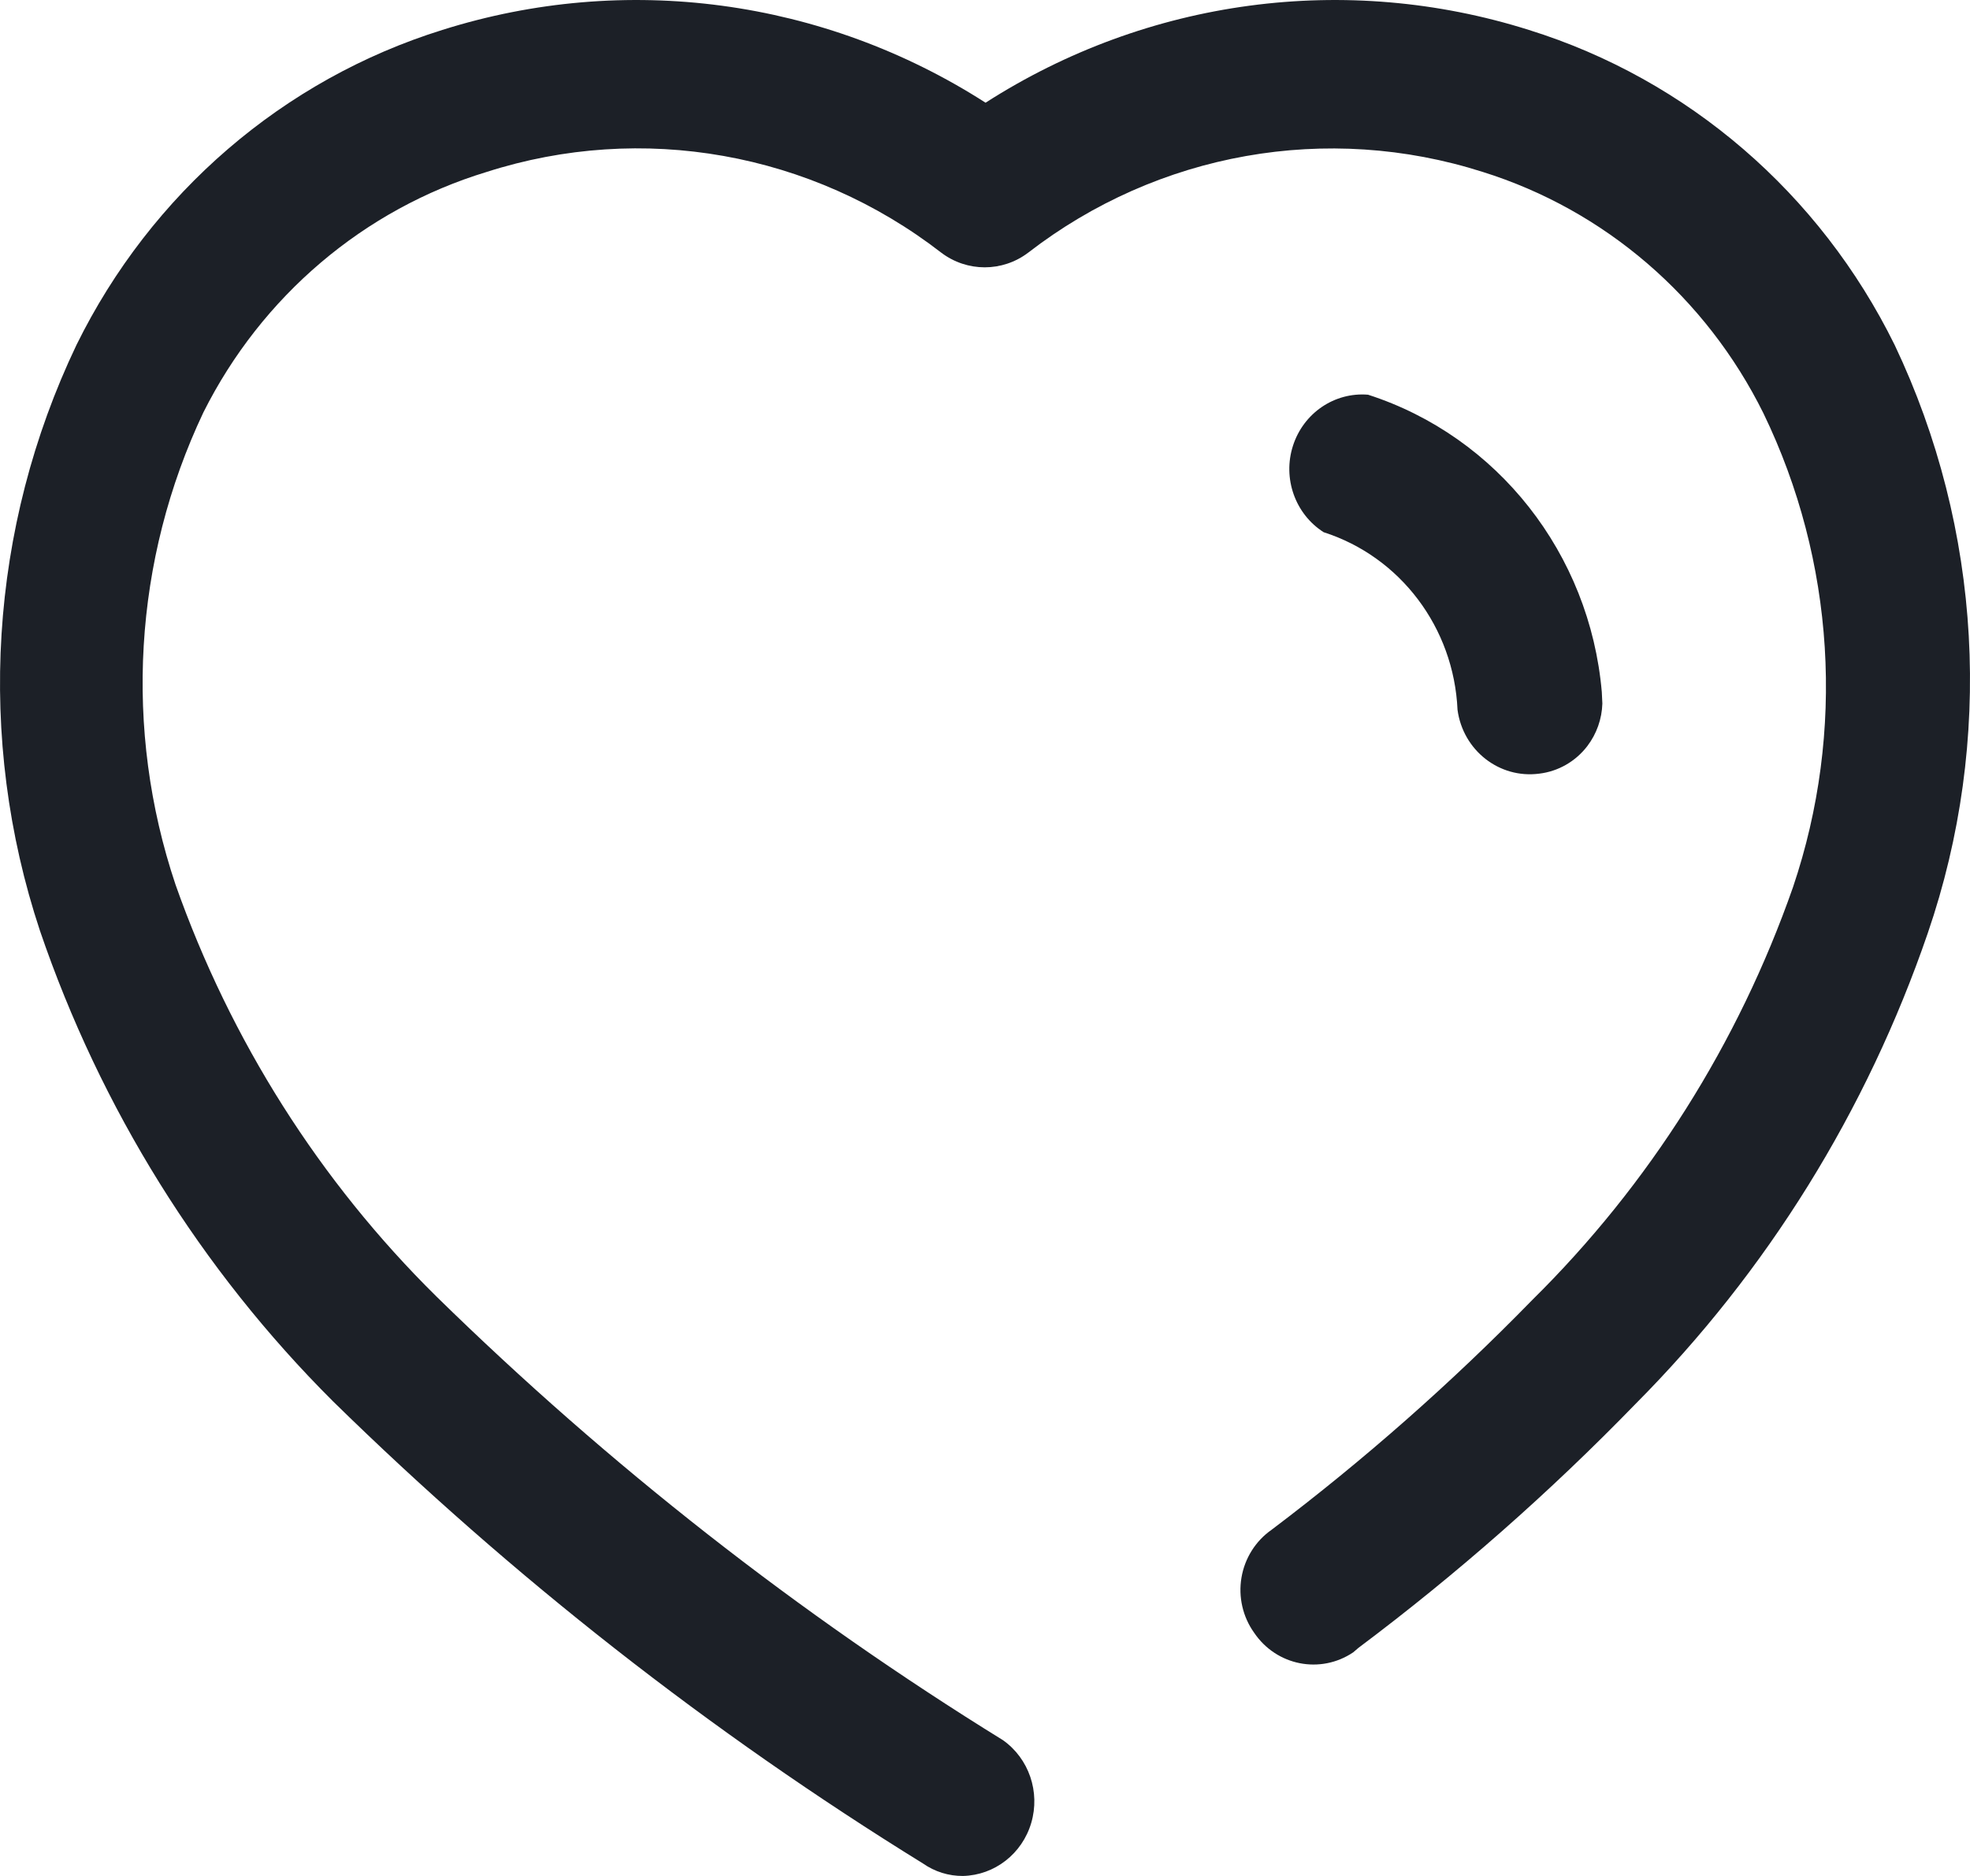 <svg width="21" height="20" viewBox="0 0 21 20" fill="none" xmlns="http://www.w3.org/2000/svg">
<path d="M10.506 1.095C12.234 -0.013 14.348 -0.296 16.297 0.319C17.992 0.847 19.401 2.061 20.197 3.678C21.128 5.637 21.255 7.896 20.549 9.951C19.9 11.843 18.835 13.559 17.436 14.966C16.519 15.911 15.531 16.781 14.481 17.568L14.425 17.616C14.076 17.851 13.607 17.759 13.369 17.407C13.248 17.238 13.199 17.025 13.234 16.819C13.269 16.612 13.385 16.428 13.554 16.31C14.54 15.565 15.469 14.746 16.334 13.859C17.579 12.63 18.53 11.125 19.113 9.459C19.674 7.8 19.56 5.98 18.798 4.406C18.185 3.168 17.104 2.239 15.806 1.833C14.149 1.304 12.344 1.624 10.96 2.694C10.685 2.902 10.309 2.902 10.034 2.694C8.65 1.623 6.845 1.302 5.188 1.833C3.881 2.23 2.789 3.157 2.168 4.397C1.423 5.969 1.316 7.778 1.871 9.431C2.457 11.092 3.408 12.594 4.651 13.821C6.488 15.62 8.514 17.207 10.691 18.552C10.969 18.748 11.09 19.105 10.993 19.434C10.896 19.764 10.602 19.992 10.265 20C10.113 20.001 9.965 19.955 9.839 19.867C7.571 18.466 5.461 16.813 3.548 14.938C2.142 13.535 1.073 11.819 0.426 9.923C-0.255 7.87 -0.115 5.626 0.815 3.678C1.611 2.061 3.021 0.847 4.716 0.319C6.664 -0.296 8.779 -0.013 10.506 1.095ZM14.583 4.208C15.964 4.653 16.947 5.904 17.075 7.377L17.081 7.501C17.076 7.665 17.02 7.824 16.92 7.955C16.794 8.119 16.61 8.224 16.408 8.248C15.983 8.304 15.595 8 15.537 7.567C15.498 6.692 14.928 5.936 14.11 5.674C13.806 5.48 13.671 5.099 13.783 4.752C13.895 4.404 14.225 4.179 14.583 4.208Z" fill="#1C2027"/>
</svg>
